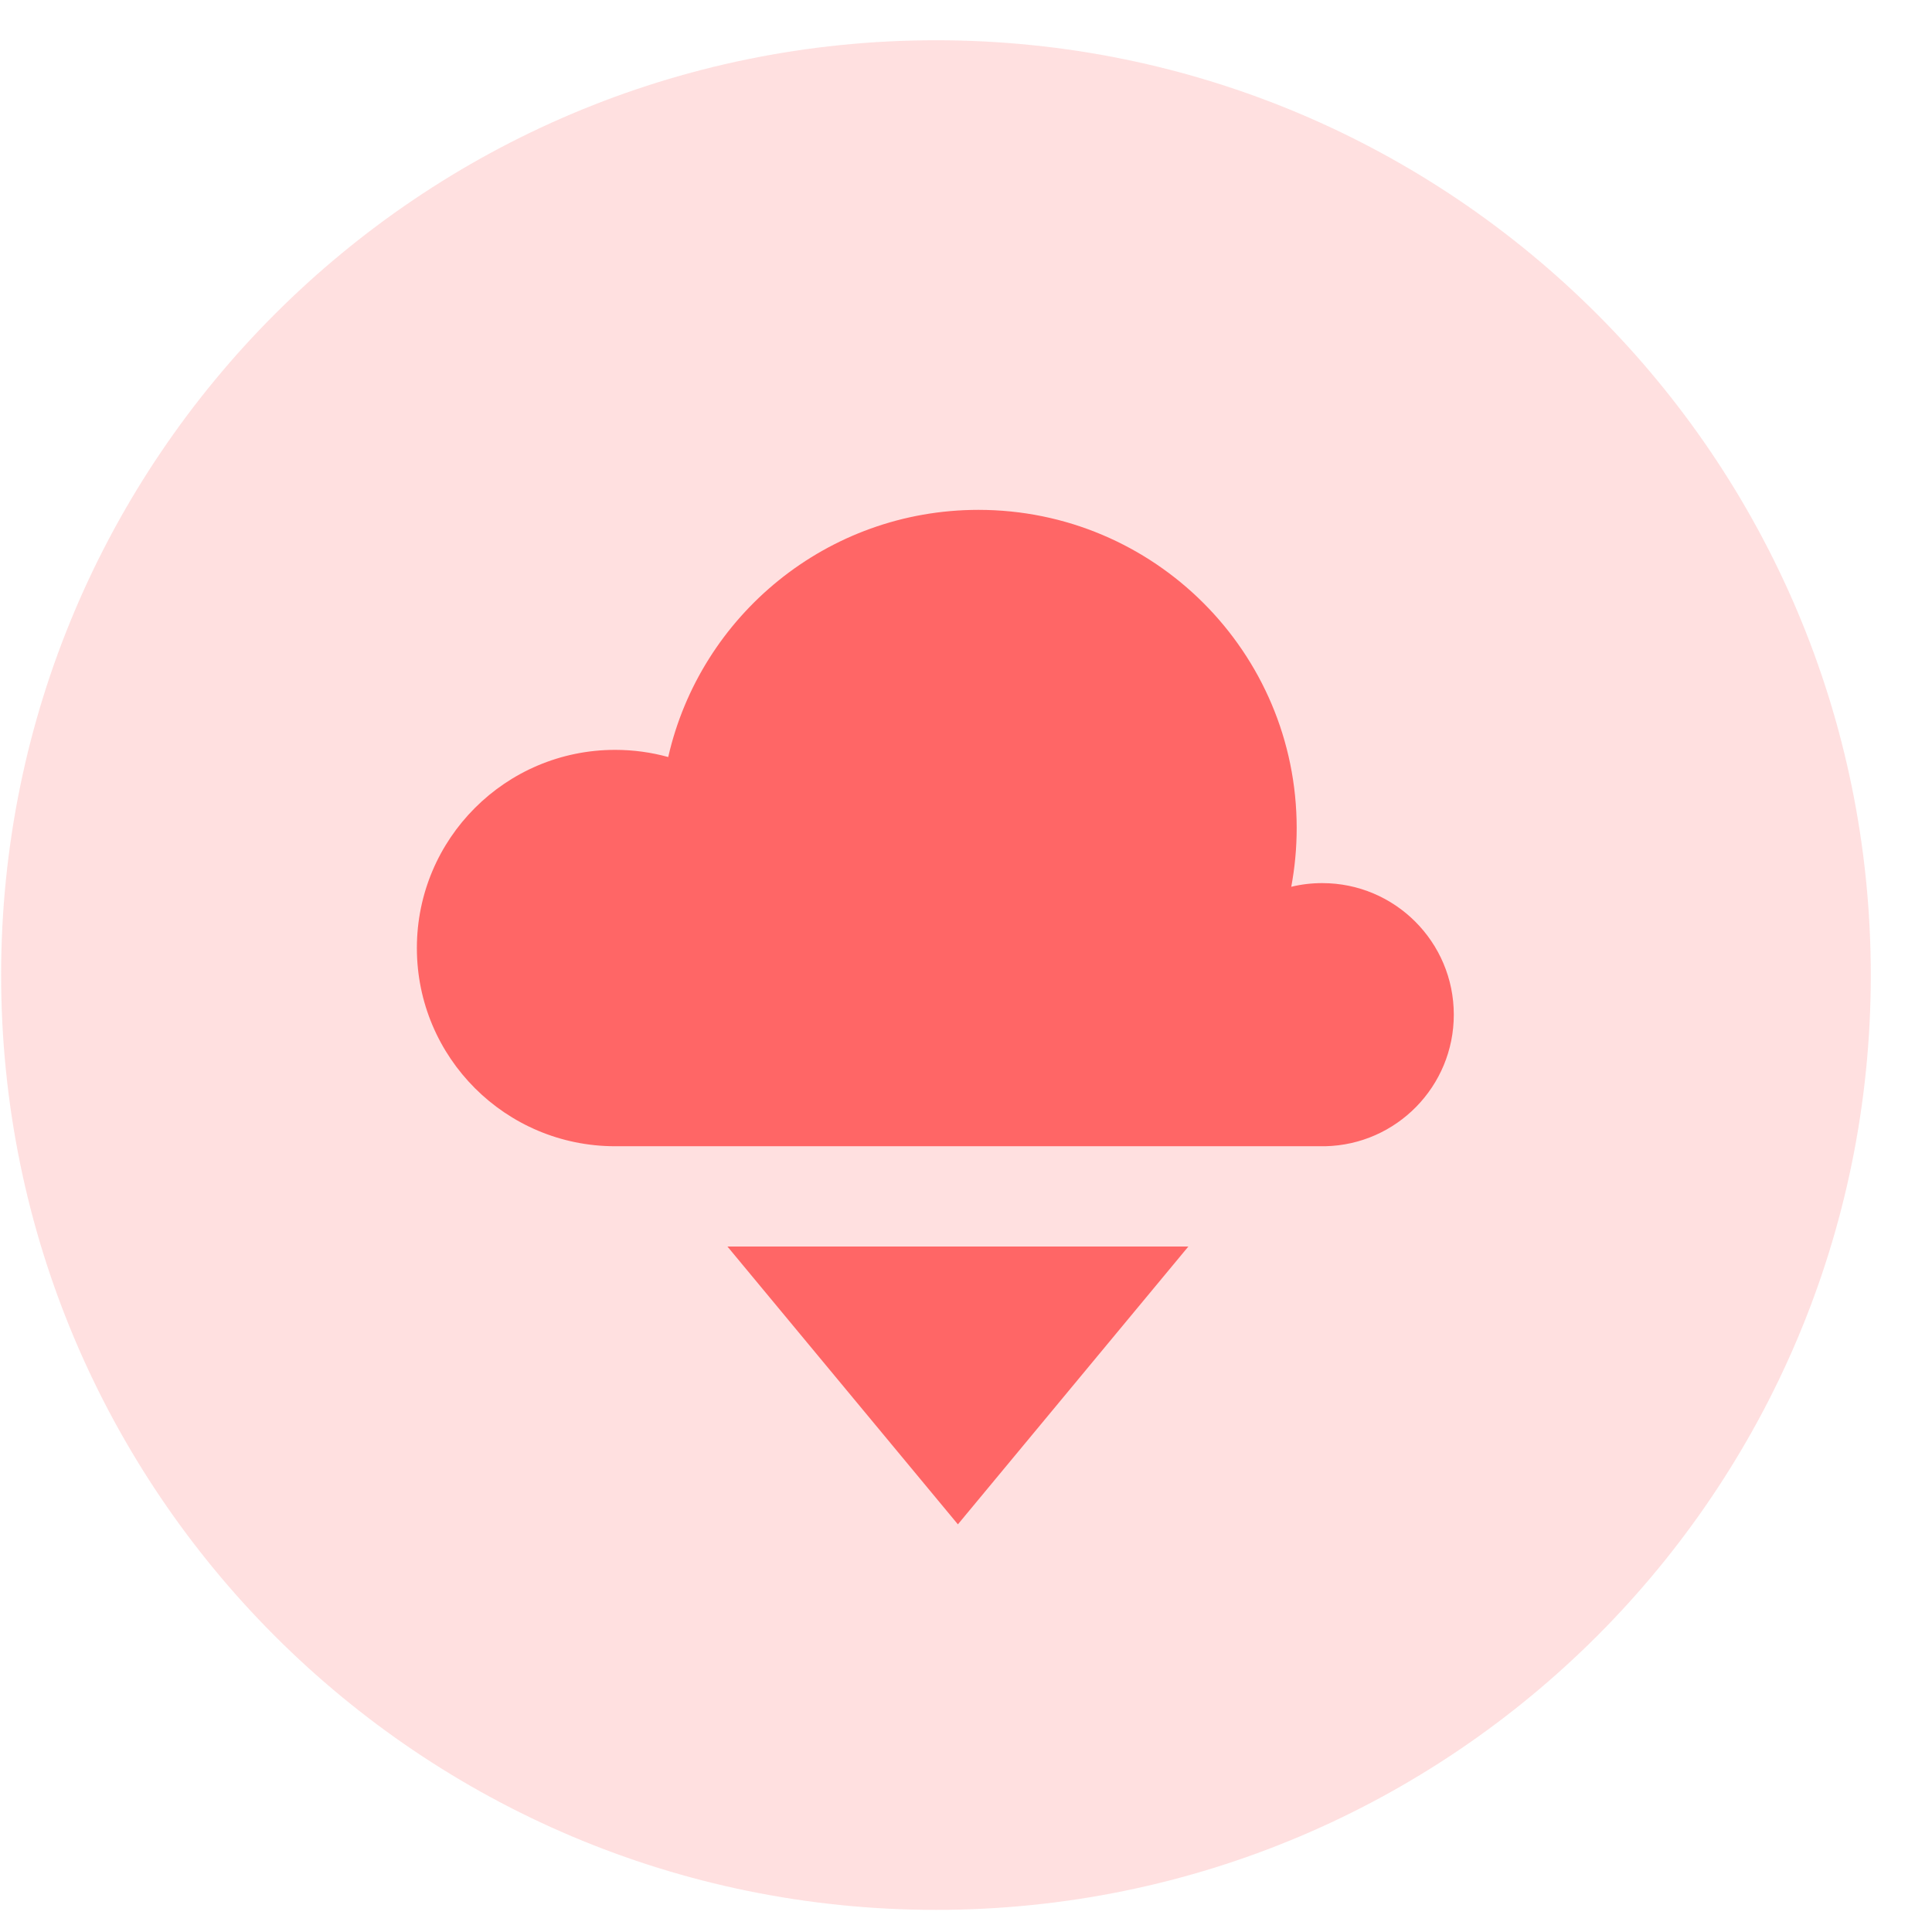 <svg width="31" height="31" viewBox="0 0 31 31" fill="none" xmlns="http://www.w3.org/2000/svg">
<path d="M30.018 15.646C30.018 23.93 23.302 30.645 15.018 30.645C6.733 30.645 0.018 23.93 0.018 15.646C0.018 7.361 6.733 0.646 15.018 0.646C23.302 0.646 30.018 7.361 30.018 15.646Z" fill="#FF6666" fill-opacity="0.2"/>
<path fill-rule="evenodd" clip-rule="evenodd" d="M21.216 18.392L16.95 18.392L15.008 18.392L13.065 18.392H9.91L9.87 18.392C8.113 18.392 6.689 16.969 6.689 15.212C6.689 13.456 8.113 12.032 9.87 12.032C10.165 12.032 10.45 12.072 10.722 12.147C11.239 9.876 13.272 8.181 15.7 8.181C18.52 8.181 20.806 10.467 20.806 13.287C20.806 13.608 20.776 13.923 20.719 14.229C20.878 14.19 21.045 14.17 21.216 14.17C22.382 14.17 23.327 15.115 23.327 16.281C23.327 17.431 22.408 18.367 21.264 18.392L21.216 18.392ZM19.068 20.001L15.37 24.459L11.672 20.001H19.068Z" fill="#FF6666"/>
</svg>
